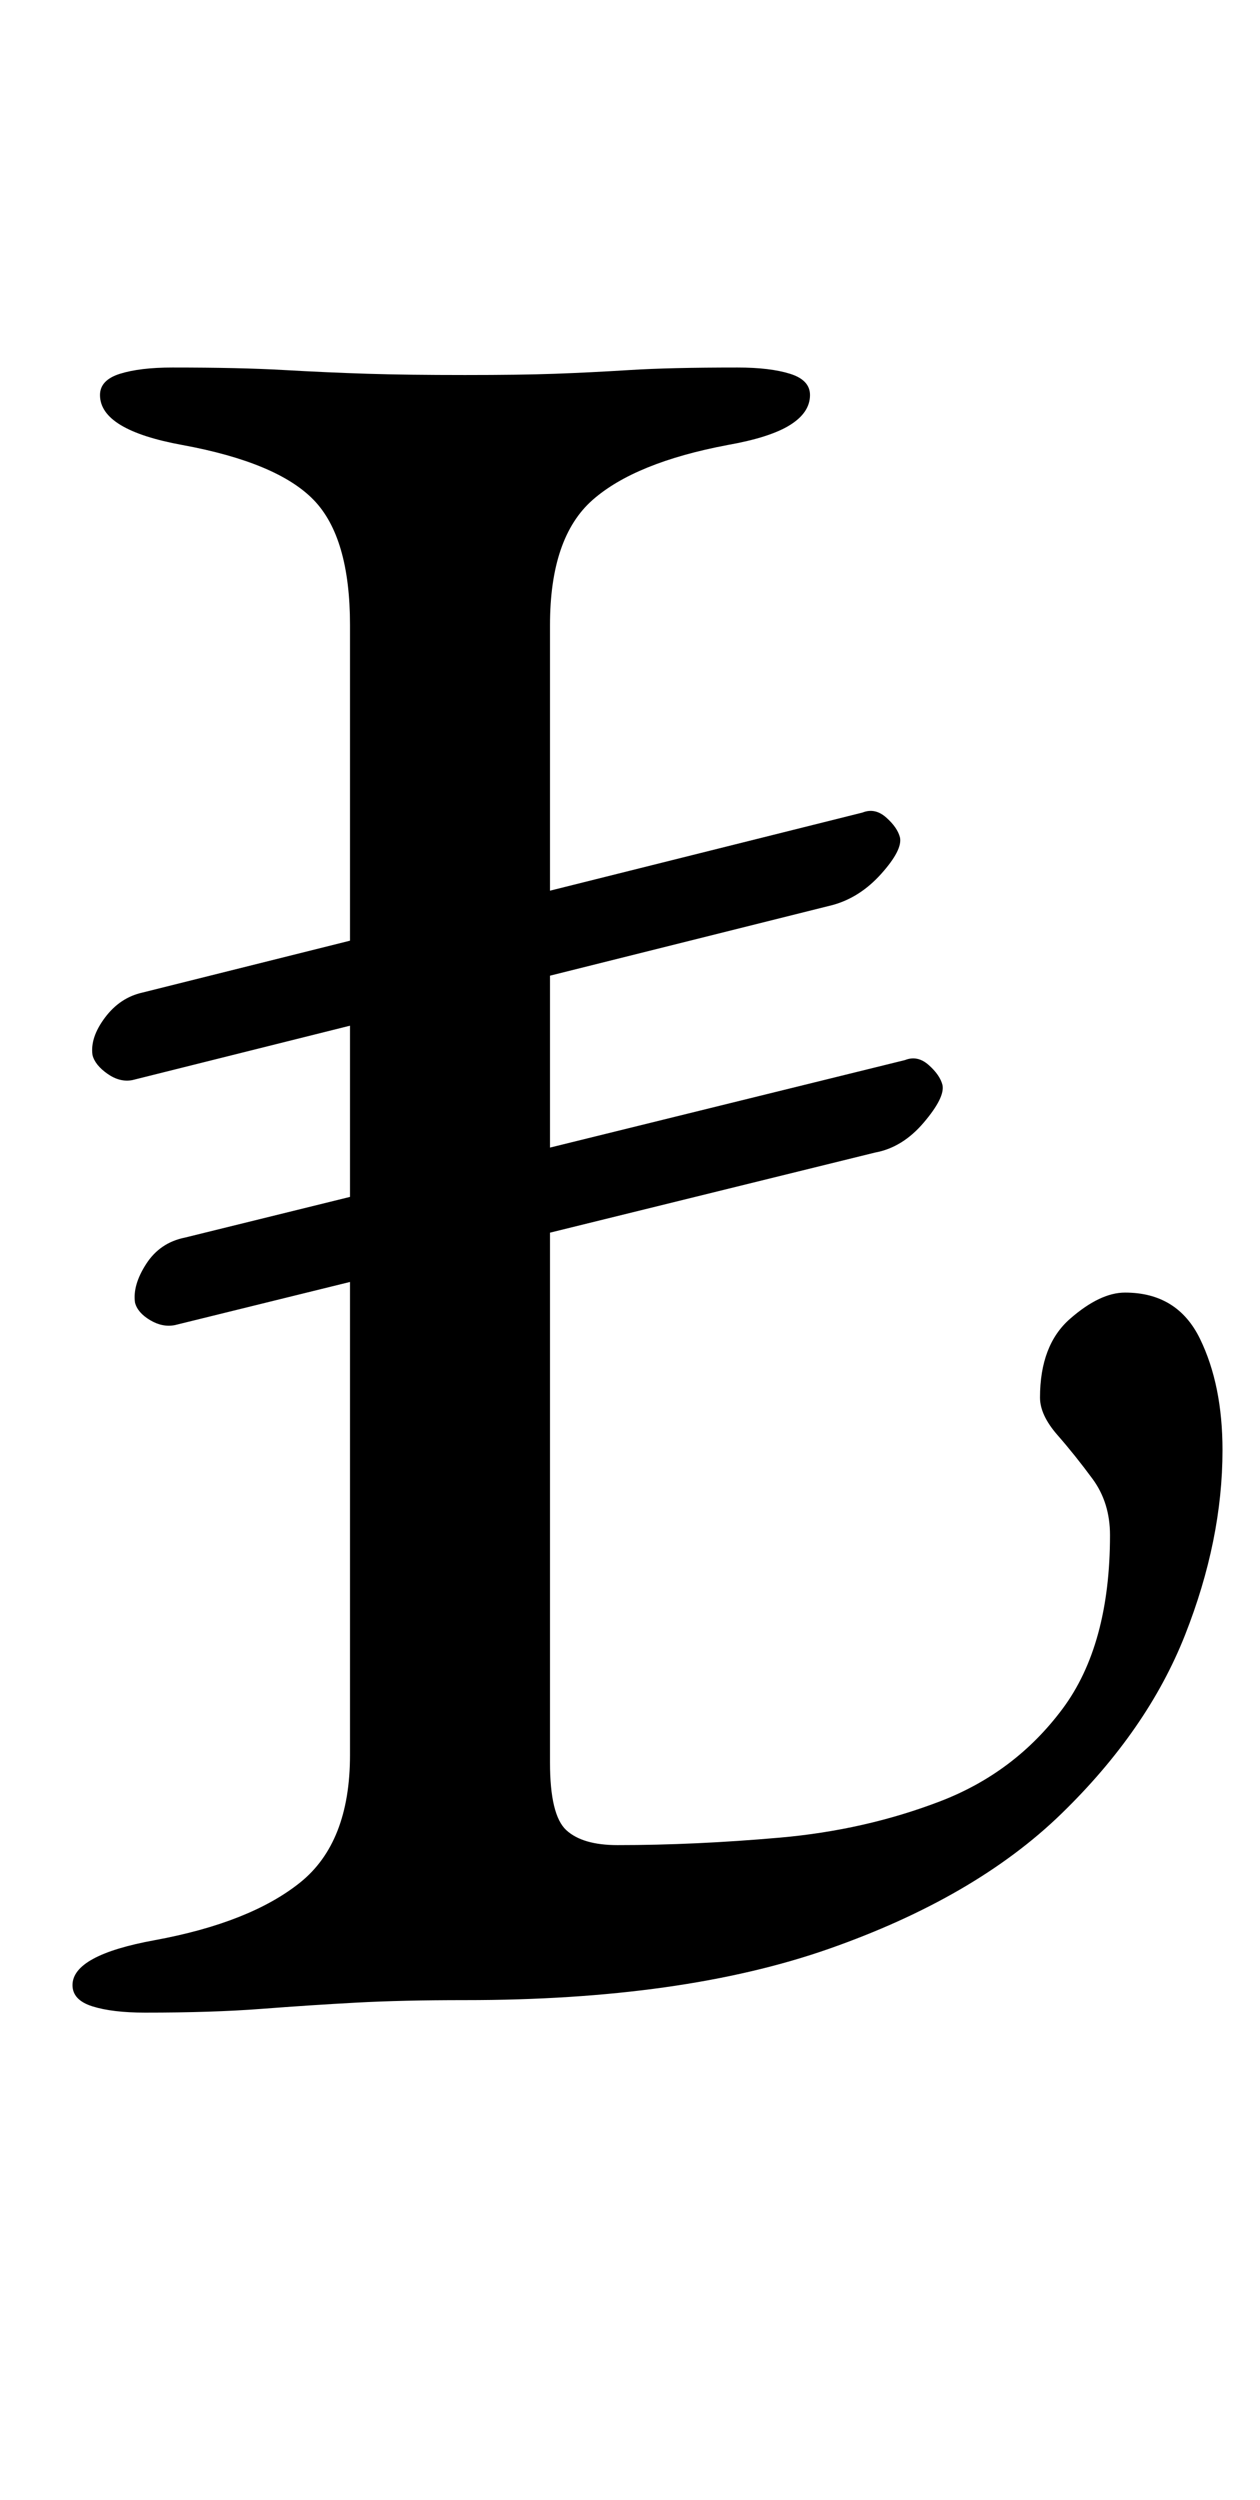 <?xml version="1.0" standalone="no"?>
<!DOCTYPE svg PUBLIC "-//W3C//DTD SVG 1.1//EN" "http://www.w3.org/Graphics/SVG/1.1/DTD/svg11.dtd" >
<svg xmlns="http://www.w3.org/2000/svg" xmlns:xlink="http://www.w3.org/1999/xlink" version="1.1" viewBox="-10 0 504 1000">
  <g transform="matrix(1 0 0 -1 0 800)">
   <path fill="currentColor"
d="M48 -5q-13 0 -21 2.5t-8 8.5q0 12 33 18q38 7 58 23t20 51v452q0 35 -14.5 50t-52.5 22q-33 6 -33 20q0 6 8 8.5t21 2.5q27 0 44.5 -1t33.5 -1.5t39 -0.5q22 0 36 0.5t30 1.5t43 1q13 0 21 -2.5t8 -8.5q0 -7 -8 -12t-25 -8q-37 -7 -54 -22t-17 -50v-455q0 -21 6.5 -27
t20.5 -6q31 0 65 3t64 14.5t49 37t19 69.5q0 13 -7 22.5t-14 17.5t-7 15q0 21 12 31.5t22 10.5q21 0 30 -18.5t9 -44.5q0 -36 -15 -74t-49.5 -71.5t-93 -54t-145.5 -20.5q-25 0 -43.5 -1t-38 -2.5t-46.5 -1.5zM60 270q-5 -1 -10 2t-6 7q-1 7 4.5 15.5t15.5 10.5l288 71
q5 2 9.5 -2t5.5 -8q1 -5 -7.5 -15t-19.5 -12zM43 368q-5 -1 -10 2.5t-6 7.5q-1 7 5 15t15 10l288 72q5 2 9.5 -2t5.5 -8q1 -5 -7.5 -14.5t-19.5 -12.5z" />
  </g>

</svg>

